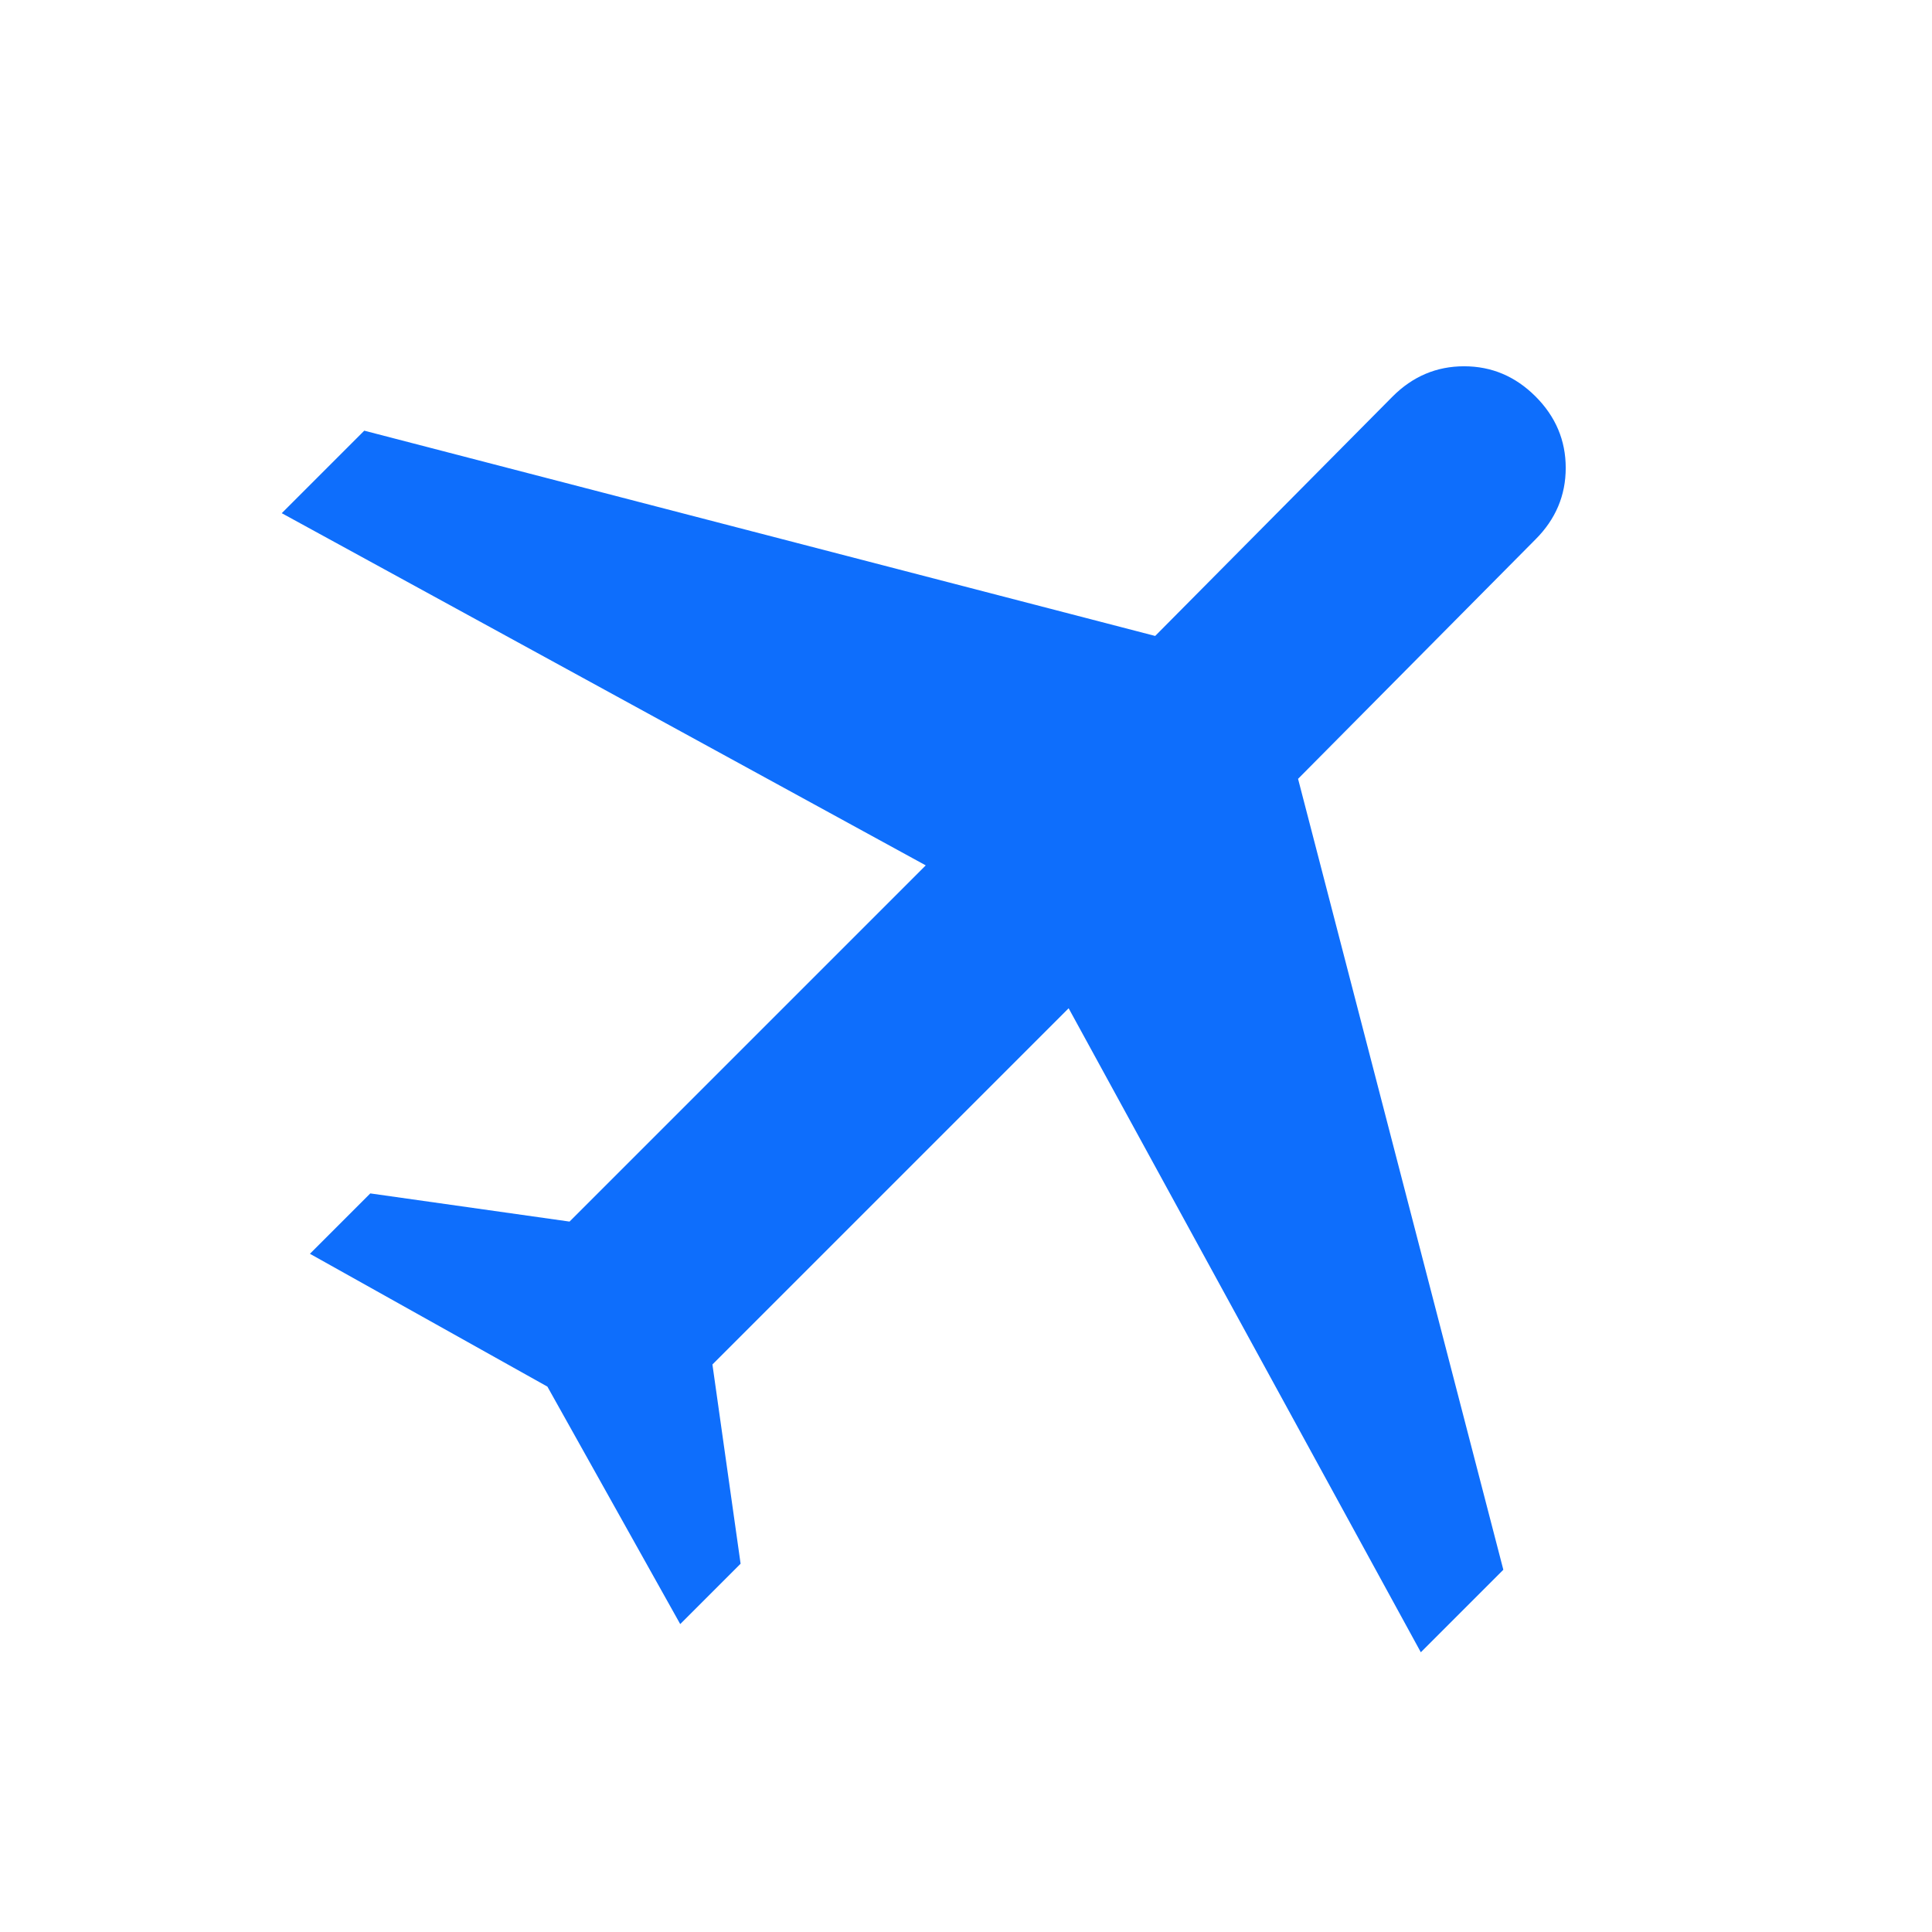 <svg xmlns="http://www.w3.org/2000/svg" height="48px" viewBox="0 -960 960 960" width="48px" fill="#0E6EFC"><path d="m272-271-118-66 30-30 99 14 177-177-320-175 41-41 393 102 118-119q15-15 35.5-15t35.5 15q15 15 15 35.5T763-692L645-573l102 393-41 41-175-320-177 177 14 99-30 30-66-118Z"/></svg>